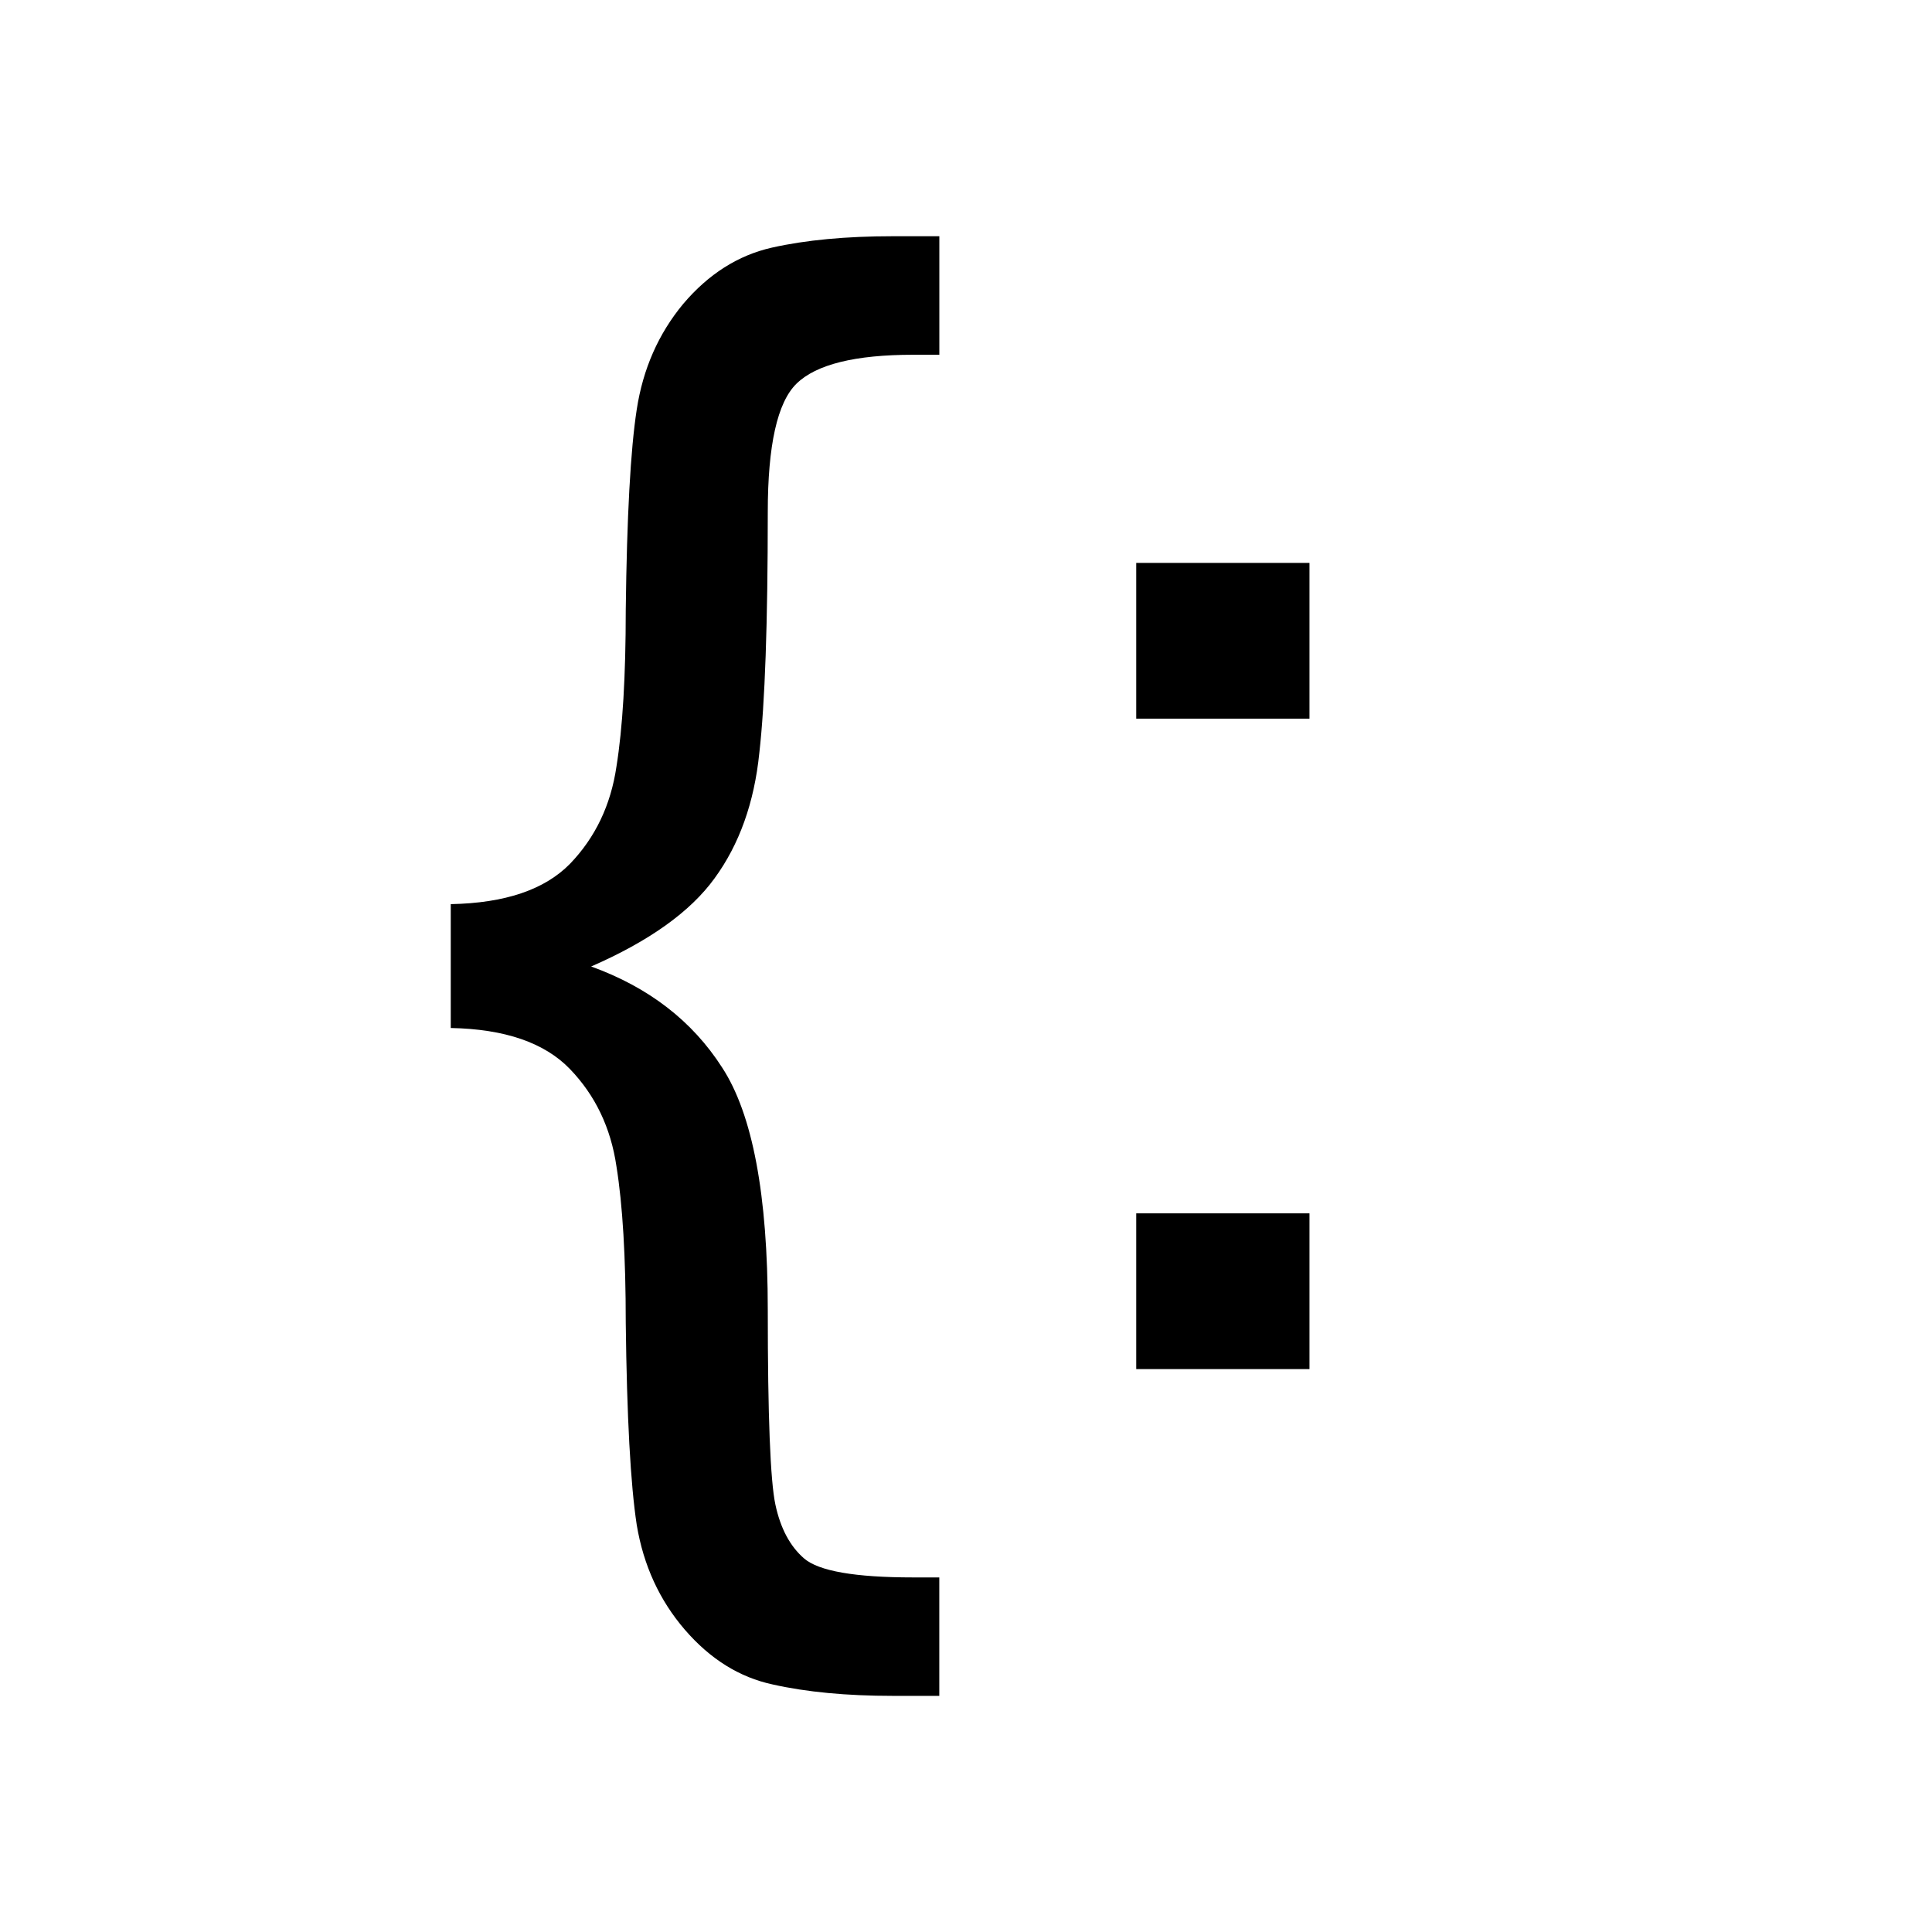 <svg width="45" height="45" version="1.1" viewBox="0 0 45 45" xmlns="http://www.w3.org/2000/svg">
 <path d="m30.5 16.739h-4.035v-3.628h4.035v3.628zm0 15.15h-4.035v-3.628h4.035v3.628zm-8.622 7.611h-1.083q-1.614 0-2.795-0.265-1.161-0.248-2.047-1.274-0.886-1.027-1.122-2.442-0.217-1.416-0.256-4.708 0-2.301-0.217-3.646-0.197-1.345-1.083-2.265-0.886-0.92-2.776-0.956v-2.885q1.89-0.035 2.776-0.938 0.886-0.92 1.083-2.265 0.217-1.345 0.217-3.646 0.039-3.274 0.256-4.673 0.217-1.416 1.083-2.46 0.886-1.044 2.067-1.31 1.181-0.265 2.815-0.265h1.083v2.761h-0.61q-2.028 0-2.717 0.673-0.669 0.655-0.669 2.991 0 3.876-0.197 5.611-0.177 1.735-1.043 2.92-0.846 1.168-2.874 2.053 2.008 0.726 3.051 2.354 1.063 1.628 1.063 5.646 0 3.699 0.177 4.531 0.177 0.832 0.669 1.257 0.512 0.442 2.539 0.442h0.61v2.761z"/>
</svg>
